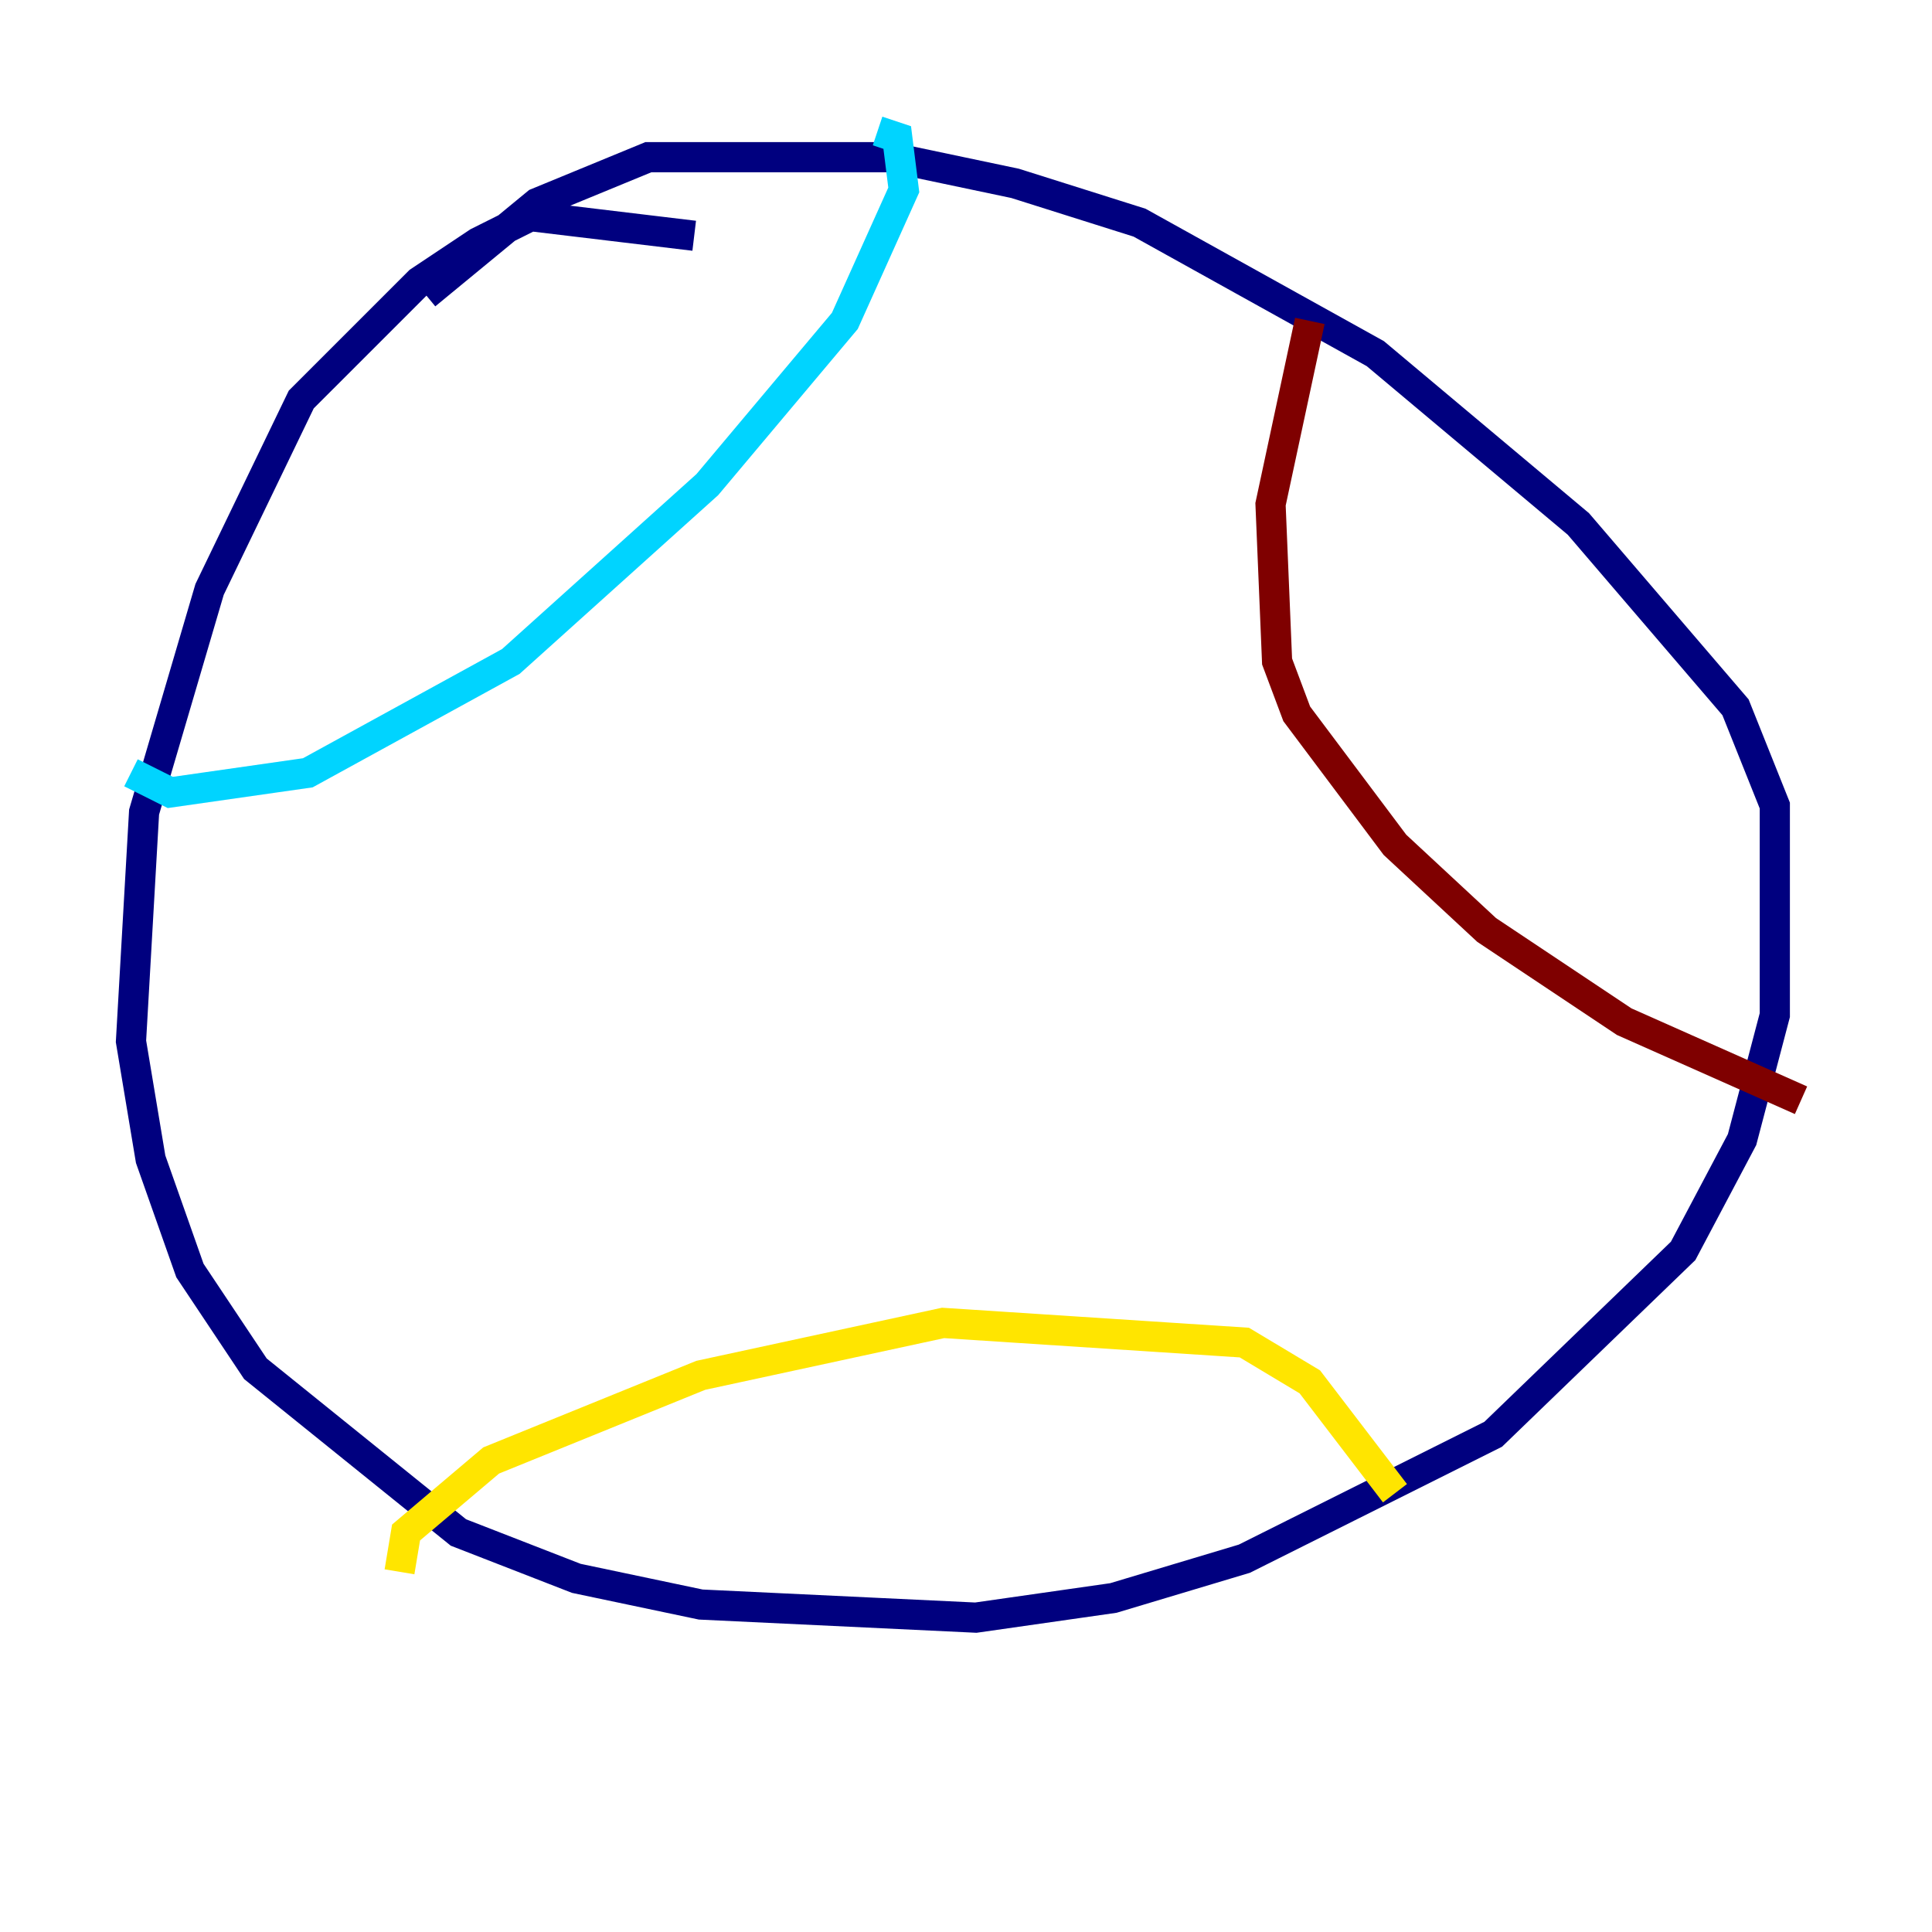 <?xml version="1.0" encoding="utf-8" ?>
<svg baseProfile="tiny" height="128" version="1.2" viewBox="0,0,128,128" width="128" xmlns="http://www.w3.org/2000/svg" xmlns:ev="http://www.w3.org/2001/xml-events" xmlns:xlink="http://www.w3.org/1999/xlink"><defs /><polyline fill="none" points="45.993,15.62 35.146,14.319 31.675,16.054 27.77,18.658 19.959,26.468 13.885,39.051 9.546,53.803 8.678,68.99 9.98,76.8 12.583,84.176 16.922,90.685 30.373,101.532 38.183,104.57 46.427,106.305 64.651,107.173 73.763,105.871 82.441,103.268 98.929,95.024 111.512,82.875 115.417,75.498 117.586,67.254 117.586,53.37 114.983,46.861 104.57,34.712 91.119,23.43 75.498,14.752 67.254,12.149 59.01,10.414 42.956,10.414 35.58,13.451 28.203,19.525" stroke="#00007f" stroke-width="2" /><polyline fill="none" points="8.678,51.2 11.281,52.502 20.393,51.2 33.844,43.824 46.861,32.108 55.973,21.261 59.878,12.583 59.444,9.112 58.142,8.678" stroke="#00d4ff" stroke-width="2" /><polyline fill="none" points="26.468,104.136 26.902,101.532 32.542,96.759 46.427,91.119 62.481,87.647 82.441,88.949 86.78,91.552 92.42,98.929" stroke="#ffe500" stroke-width="2" /><polyline fill="none" points="86.78,21.261 84.176,33.41 84.61,43.824 85.912,47.295 92.42,55.973 98.495,61.614 107.607,67.688 119.322,72.895" stroke="#7f0000" stroke-width="2" /></svg>